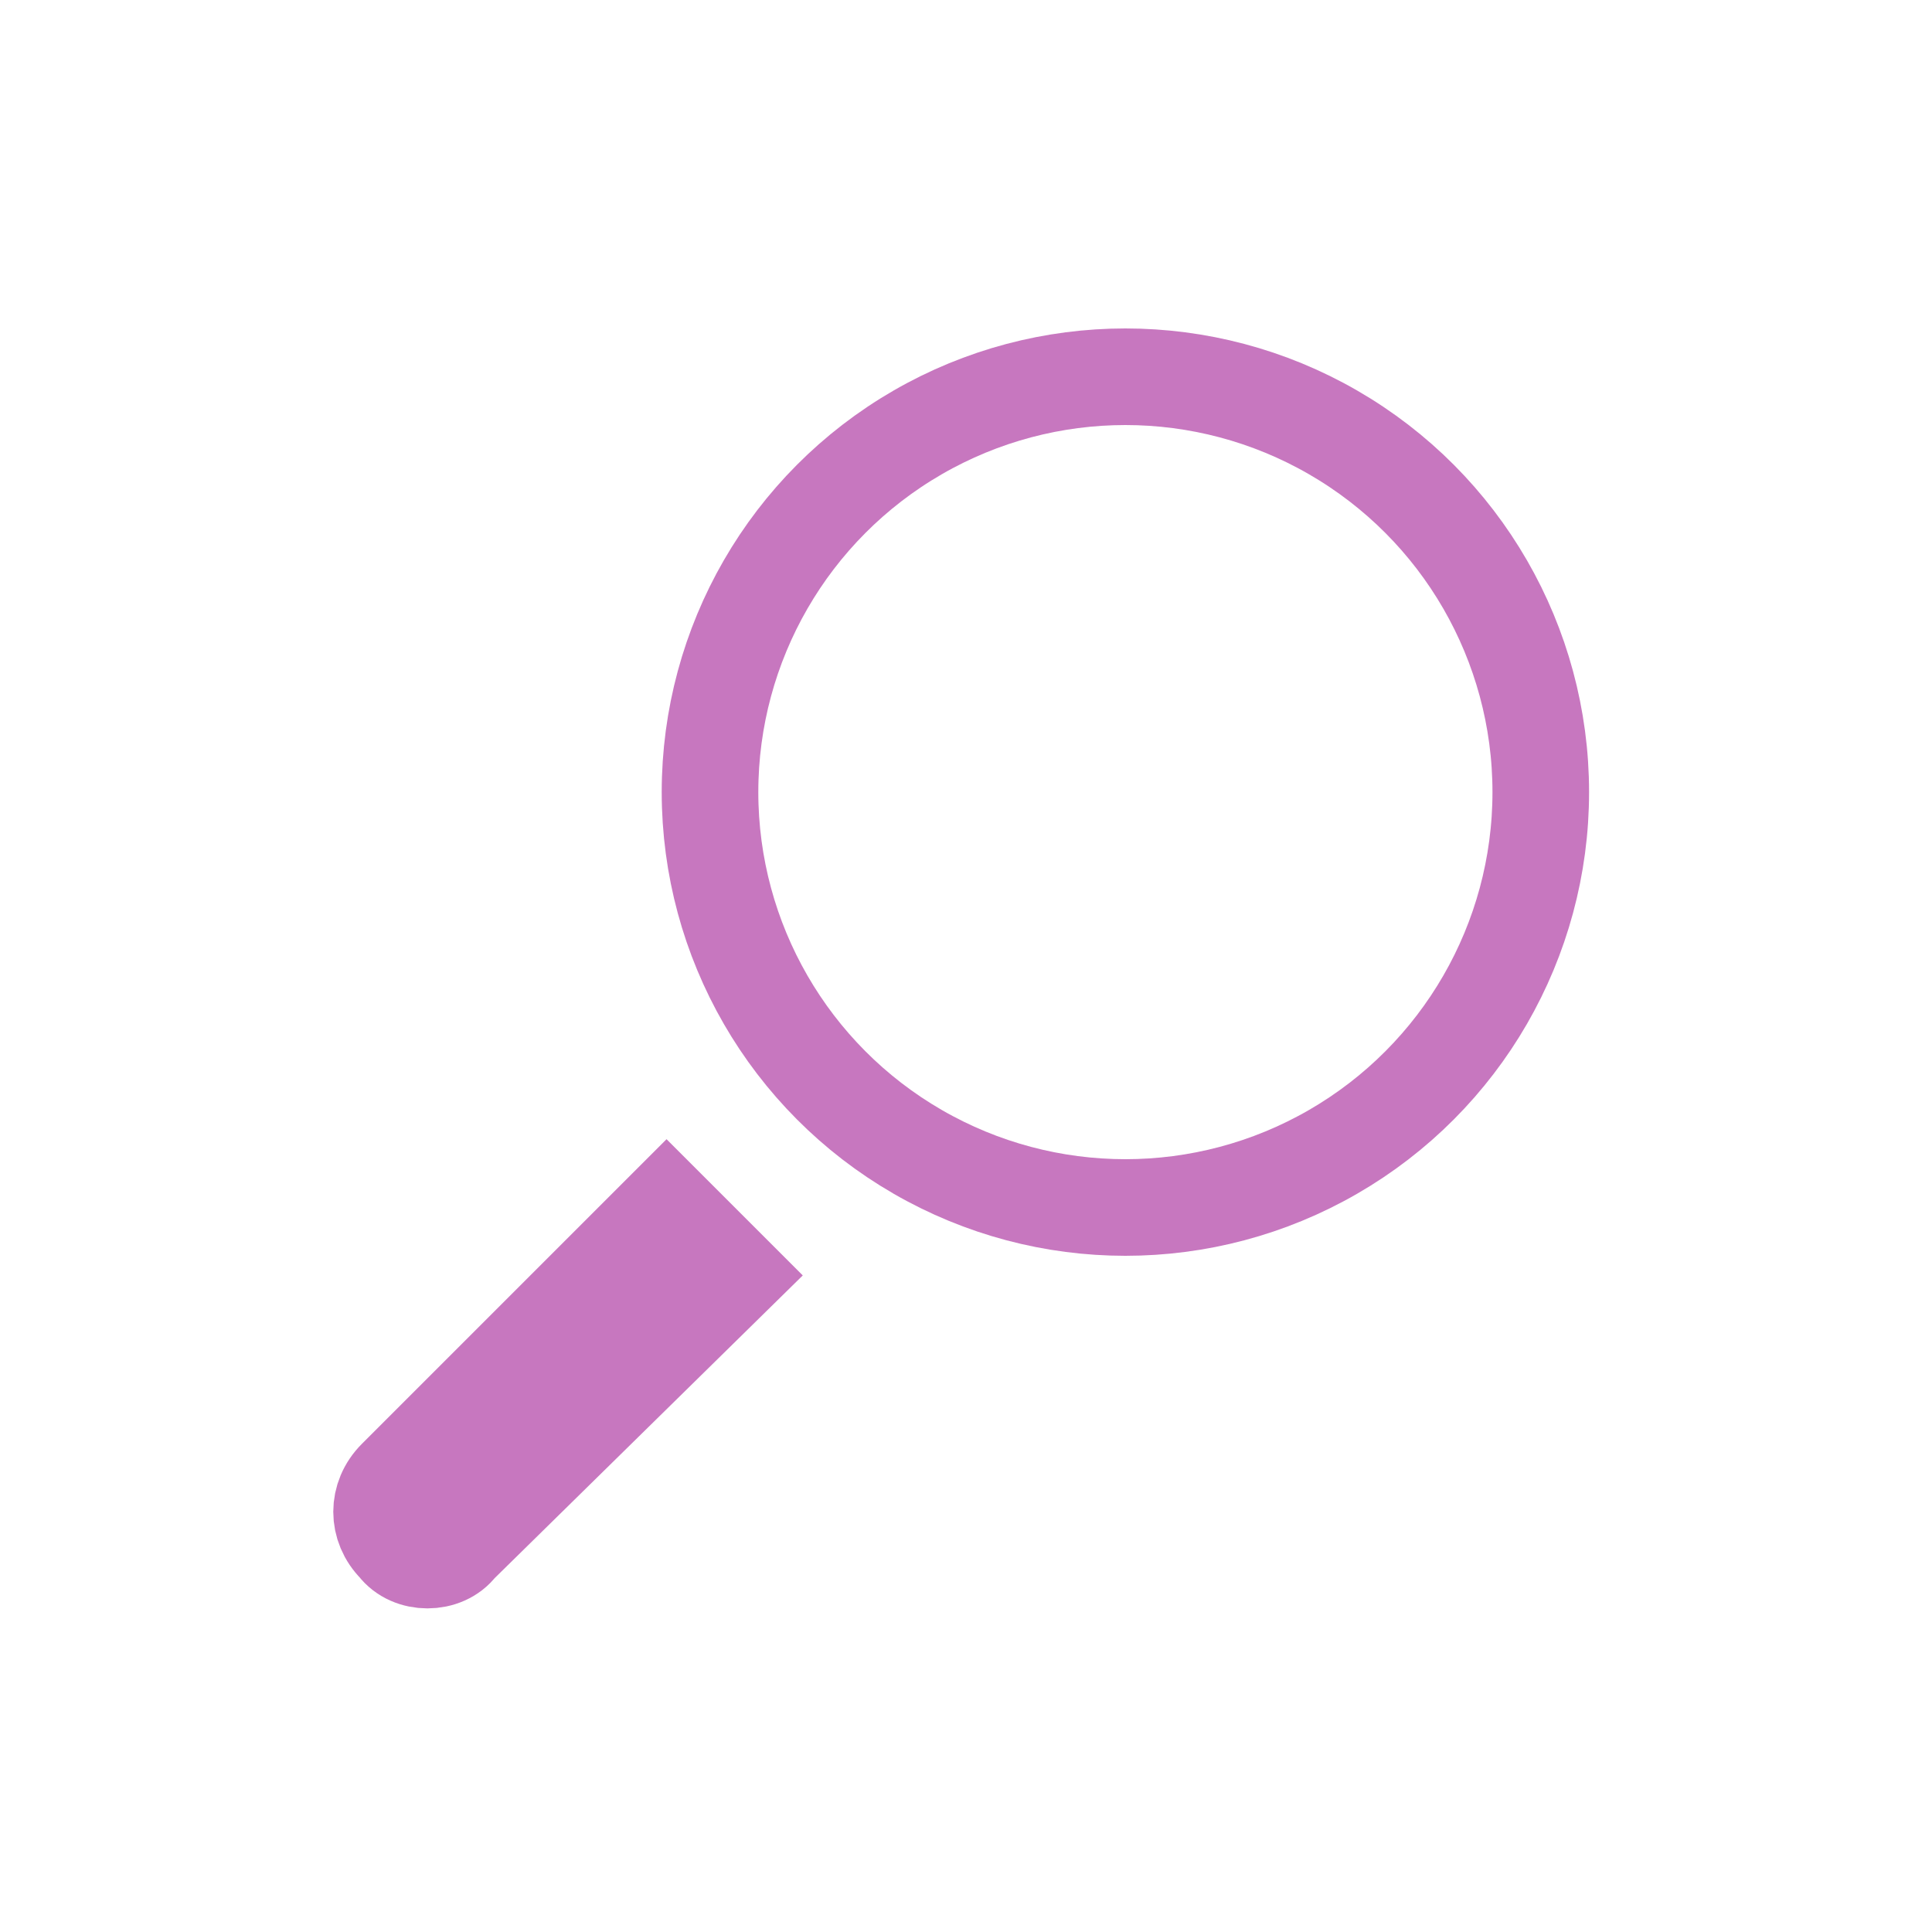 <svg xmlns="http://www.w3.org/2000/svg" xmlns:xlink="http://www.w3.org/1999/xlink" version="1.1" id="Layer_1" x="0px" y="0px" width="40px" height="40px" viewBox="0 0 40 40" style="enable-background:new 0 0 40 40;" xml:space="preserve">
<style type="text/css">
	.st0{display:none;fill:#C777BF;}
	.st1{display:none;}
	.st2{display:inline;fill:#C777BF;}
	.st3{fill:none;stroke:#C777BF;stroke-width:2;stroke-miterlimit:10;}
</style>
<path class="st0" d="M27.6,21.2c-2.5-1.1-5.1-1.7-7.6-1.7s-5,0.6-7.6,1.7c-0.1,0.9,0.2,2.5,0.8,4.2c0.6,1.8,1.5,3.3,2.3,4.2  c0.4,0.5,0.7,0.6,0.9,0.6l0,0l0,0l0,0c0-0.3-0.1-0.7-0.2-1.1C16,28,15.6,26.6,16,25.2c0.4-1.7,1.6-3.1,3.6-4c0.2-0.1,0.5-0.1,0.8,0  c2,0.9,3.3,2.2,3.7,4c0.3,1.4,0,2.8-0.2,3.9c-0.1,0.3-0.2,0.8-0.2,1.1l0,0l0,0c0.2,0,0.8-0.3,1.8-1.8c0.3-0.4,0.9-0.6,1.3-0.3  c0.4,0.3,0.6,0.8,0.3,1.3c-1.1,1.8-2.2,2.7-3.4,2.7c-0.1,0-0.1,0-0.2,0c-0.6,0-1.1-0.2-1.4-0.6c-0.6-0.7-0.4-1.7-0.1-2.8  c0.4-1.9,0.9-4.1-2-5.6c-2.9,1.5-2.4,3.7-2,5.6c0.2,1.1,0.5,2-0.1,2.7c-0.3,0.4-0.8,0.6-1.4,0.6c-0.1,0-0.1,0-0.2,0  c-0.7,0-1.5-0.4-2.2-1.2c-1-1-2-2.8-2.7-4.8c-0.7-1.9-1-3.6-0.9-4.8C9.9,20.1,8,16.8,8,14c0-3.4,2.8-6,6.5-6h0.1  c1.6,0,2.6,0.4,3.5,0.7c0.8,0.3,1.6,0.6,2.7,0.6C22.1,8.4,23.7,8,25.4,8c1.7,0,3.4,0.6,4.6,1.6c1.3,1.1,2,2.7,2,4.4  c0,2.7-1.9,6.1-2.5,7.1c0.1,1.2-0.2,2.6-0.5,3.6c-0.2,0.5-0.7,0.8-1.2,0.6c-0.5-0.2-0.7-0.6-0.6-1.1C27.5,23,27.7,21.9,27.6,21.2  L27.6,21.2z M28.3,19.3c0.7-1.3,1.8-3.6,1.8-5.3c0-2.4-2-4.2-4.7-4.2c-2.5,0-4.4,1.1-5.9,3.5c-0.3,0.4-0.9,0.6-1.3,0.3  s-0.6-0.9-0.3-1.3c0.3-0.5,0.6-0.9,1-1.3c-0.6-0.1-1.1-0.3-1.6-0.5c-0.9-0.3-1.6-0.6-2.9-0.6c-2.3,0-4.7,1.4-4.7,4.2  c0,1.7,1.1,4,1.8,5.3c2.8-1.2,5.6-1.8,8.3-1.8S25.6,18.1,28.3,19.3z M28.2,14c0,0.5-0.4,0.9-0.9,0.9s-0.9-0.4-0.9-0.9  c0-0.1,0-0.1-0.1-0.2c-0.1-0.1-0.4-0.2-0.9-0.3c-0.5,0-0.9-0.4-0.9-0.9s0.4-0.9,0.9-0.9l0,0c0.8,0,1.6,0.3,2.1,0.7  C28,12.9,28.2,13.4,28.2,14L28.2,14z"/>
<g class="st1">
	<path class="st2" d="M31.5,11.7c-1.1-0.9-3.5-2.8-11.1-2.8s-9.9,1.9-11.1,2.8c-1.3,1-0.5,3.2-0.4,3.5l0,0c-0.1,0.9,0,2.7,0.1,3   c0.1,0.3,0.3,0.9,0.9,1.1c0.2,0.1,0.4,0.1,0.7,0.1s0.7-0.1,1-0.1h0.2c0,0,0.3,0,0.5-0.2c0.1,0.2,0.4,0.4,0.7,0.5   c0.2,0.1,0.5,0.1,0.8,0.1c0.4,0,0.9-0.1,1.4-0.1c0,0,0.2,0,0.3-0.1c0.1,0.2,0.3,0.6,0.8,0.7c0.3,0.1,0.8,0.1,1.5,0.1   c0.9,0,1.9-0.1,2.1-0.1c0,0,0.3-0.1,0.6-0.2c0.3,0.2,0.6,0.2,0.6,0.2c0.3,0,1.2,0.1,2.1,0.1c0.6,0,1.2,0,1.5-0.1   c0.4-0.1,0.7-0.4,0.8-0.7c0.2,0.1,0.3,0.1,0.3,0.1c0.5,0.1,1,0.1,1.4,0.1c0.3,0,0.5,0,0.8-0.1s0.5-0.3,0.7-0.5   c0.2,0.1,0.4,0.2,0.5,0.2h0.2c0.3,0,0.6,0.1,1,0.1c0.2,0,0.5,0,0.7-0.1c0.6-0.2,0.9-0.8,1-1.1c0.1-0.3,0.1-2.1,0.1-3   C32.1,14.8,32.8,12.7,31.5,11.7z M10,12.4c1-0.8,3.2-2.6,10.4-2.6s9.5,1.8,10.5,2.6c0.4,0.3,0.4,0.9,0.3,1.4   c-0.2-0.1-0.4-0.2-0.7-0.2c-0.9,0-1.5,0.4-1.9,0.7c-0.3-0.3-0.7-0.4-1.4-0.4c-0.9,0-1.6,0.4-2,0.8c-0.4-0.4-1-0.8-2-0.8   c-1.1,0-2.2,0.9-2.7,1.5c-0.5-0.6-1.6-1.5-2.7-1.5c-1,0-1.6,0.4-2,0.8c-0.4-0.4-1-0.8-2-0.8c-0.7,0-1.1,0.1-1.4,0.4   c-0.4-0.4-1-0.8-1.9-0.8c-0.3,0-0.5,0.1-0.7,0.2C9.6,13.4,9.6,12.8,10,12.4z M11.8,18.2c0,0-0.1,0.1-0.2,0.1h-0.2   c-0.4,0.1-0.9,0.1-1.2,0c-0.1,0-0.2-0.2-0.3-0.5s-0.1-2.5,0-2.8c0.2-0.4,0.4-0.4,0.4-0.4c1.1,0,1.5,0.8,1.5,0.8   C11.9,15.8,11.9,17.8,11.8,18.2z M15.2,18.5c0,0-0.1,0.1-0.2,0.1c-0.9,0.1-1.5,0.1-1.8,0.1c-0.1,0-0.2-0.2-0.3-0.5s-0.1-2.5,0-2.8   c0-0.1,0-0.1,0.1-0.3c0,0,0.1-0.1,0.7-0.1c1.1,0,1.5,0.8,1.5,0.8C15.3,16.1,15.3,18.1,15.2,18.5z M19.9,19.1c0,0-0.1,0.1-0.2,0.1   c-0.5,0.1-2.8,0.1-3.2,0c-0.1,0-0.1-0.1-0.2-0.3v-0.1c0-0.2-0.1-1-0.1-1.7c0,0,0,0,0-0.1c0-0.6,0-1.2,0-1.3c0,0,0.3-0.7,1.5-0.7   c1,0,2,1.2,2.1,1.4C19.9,16.7,20,18.7,19.9,19.1z M24.6,18.8v0.1c-0.1,0.2-0.1,0.2-0.2,0.3c-0.3,0.1-2.6,0.1-3.2,0   c-0.1,0-0.2,0-0.2-0.1c-0.1-0.4-0.1-2.4,0-2.6s1.2-1.4,2.2-1.4c1.1,0,1.4,0.7,1.4,0.7C24.6,16.1,24.6,18.6,24.6,18.8z M27.9,18.2   c-0.1,0.2-0.1,0.4-0.3,0.4c-0.3,0.1-0.8,0.1-1.8-0.1c0,0-0.2,0-0.2-0.1c0-0.2-0.1-0.6-0.1-1.1c0-0.1,0-0.3,0-0.4c0-0.5,0-1,0-1.1   c0,0,0.4-0.8,1.5-0.8c0.6,0,0.7,0.1,0.7,0.2c0,0.1,0,0.1,0,0.2C28,15.7,28,17.9,27.9,18.2z M30.9,17.9c-0.1,0.2-0.1,0.4-0.3,0.4   c-0.3,0.1-0.8,0-1.2,0h-0.2c0,0-0.2,0-0.2-0.1c0-0.2-0.1-0.8-0.1-1.3v-0.1c0-0.6,0-1.1,0-1.2c0,0,0.4-0.8,1.5-0.8   c0.1,0,0.3,0,0.4,0.3C31,15.4,31,17.6,30.9,17.9z"/>
	<path class="st2" d="M29.6,22.3c-0.1-0.2-0.3-0.7-0.9-0.9c-0.5-0.1-1-0.1-1.5,0H27c-0.1,0-0.4,0.1-0.6,0.2   c-0.1-0.1-0.3-0.2-0.5-0.3c-0.4-0.1-1-0.1-2,0c-0.1,0-0.3,0.1-0.5,0.2c-0.1-0.1-0.2-0.1-0.3-0.2c-0.5-0.2-2.2-0.1-2.4,0   c-0.1,0-0.2,0.1-0.4,0.1c-0.1-0.1-0.2-0.1-0.4-0.1c-0.3,0-2-0.1-2.4,0c-0.1,0-0.2,0.1-0.3,0.2c-0.2-0.1-0.4-0.2-0.5-0.2   c-1-0.1-1.6-0.1-2,0c-0.2,0.1-0.3,0.2-0.5,0.3c-0.2-0.2-0.5-0.2-0.6-0.2h-0.2c-0.4-0.1-1-0.1-1.5,0c-0.6,0.2-0.8,0.7-0.9,0.9   c-0.1,0.2-0.1,1.9,0,2.6c-0.2,0.6-0.6,2.6,0.4,3.4c0.9,0.7,2.8,2.2,8.9,2.2c6,0,7.9-1.5,8.9-2.3c0.9-0.7,0.5-2.5,0.2-3.2   C29.7,24.8,29.7,22.6,29.6,22.3z M27,22.5h0.1h0.2c0.4,0,0.8-0.1,1.1,0c0.1,0,0.1,0.1,0.2,0.3c0,0.3,0.1,1.9,0,2.1   c0,0.1-0.2,0.1-0.3,0.1c-0.9,0-1.3-0.5-1.3-0.5C27,24.3,26.9,22.9,27,22.5z M24,22.5h0.1c1-0.1,1.4-0.1,1.6-0.1   c0.1,0,0.1,0.1,0.2,0.3c0,0.3,0.1,1.9,0,2.1c0,0.1,0,0.1,0,0.2c0,0-0.1,0.1-0.7,0.1c-0.9,0-1.3-0.5-1.3-0.5   C23.9,24.3,23.9,22.9,24,22.5z M22.8,22.4c0,0,0,0.1,0.1,0.2c0,0.3,0.1,2.2,0,2.5c0,0-0.2,0.5-0.8,0.5c-0.5,0-1.1-0.8-1.2-1   c0-0.1,0-0.6,0-1v-0.1c0-0.4,0-0.8,0-1C21.3,22.3,22.6,22.3,22.8,22.4z M17.9,22.5v-0.1c0.2-0.1,1.6,0,1.9,0c0,0.2,0,0.5,0,0.9   c0,0.1,0,0.3,0,0.4c0,0.4,0,0.7,0,0.8c-0.1,0.3-0.8,1.1-1.2,1.1c-0.6,0-0.7-0.4-0.8-0.4C17.9,24.8,17.9,22.8,17.9,22.5z M14.9,22.7   c0.1-0.2,0.1-0.3,0.2-0.3c0.2,0,0.6-0.1,1.6,0.1h0.1c0,0.2,0,0.7,0,1.1c0,0.1,0,0.2,0,0.3c0,0.3,0,0.5,0,0.6c0,0-0.3,0.6-1.3,0.6   c-0.5,0-0.6-0.1-0.6-0.1l0,0c0-0.1,0-0.1,0-0.1l0,0C14.8,24.6,14.9,22.9,14.9,22.7z M12.2,22.7c0.1-0.2,0.1-0.3,0.2-0.3   c0.1,0,0.2,0,0.3,0c0.2,0,0.5,0,0.8,0.1h0.2h0.1c0,0.2,0,0.6,0,1c0,0.1,0,0.2,0,0.4c0,0.3,0,0.5,0,0.6c0,0-0.3,0.6-1.3,0.6   c-0.1,0-0.3,0-0.3-0.2C12.1,24.6,12.1,22.9,12.2,22.7z M28.7,27.6c-0.8,0.6-2.5,2-8.2,2s-7.5-1.4-8.3-2.1c-0.3-0.2-0.2-0.9-0.1-1.6   c0.2,0.1,0.3,0.1,0.5,0.1c0.7,0,1.2-0.2,1.6-0.5c0.2,0.3,0.7,0.5,1.4,0.5s1.2-0.2,1.5-0.4c0.2,0.4,0.7,0.9,1.6,0.9   c0.7,0,1.3-0.6,1.7-1.1c0.4,0.5,1,1.1,1.7,1.1c0.8,0,1.4-0.5,1.6-0.9c0.4,0.2,0.9,0.4,1.5,0.4c0.8,0,1.2-0.1,1.4-0.5   c0.4,0.3,0.9,0.5,1.6,0.5c0.2,0,0.3,0,0.5-0.1C28.9,26.6,28.9,27.4,28.7,27.6z"/>
</g>
<g class="st1">
	<path class="st2" d="M25.3,13.1c-0.7,0-1.2,0.2-1.7,0.5c-0.4,0-0.7-0.1-1-0.2c-0.3-0.1-0.7-0.3-1.3-0.3l0,0l0,0l0,0   c-1.4,0-2.4,1-2.4,2.2c0,1,0.7,2.2,0.9,2.6c0,0.5,0.1,1.1,0.3,1.8c0.3,0.7,0.6,1.4,1,1.8c0.3,0.3,0.5,0.4,0.8,0.4c0,0,0,0,0.1,0   c0.2,0,0.4-0.1,0.5-0.2c0.2-0.3,0.1-0.6,0-1c-0.2-0.7-0.3-1.5,0.7-2.1c1.1,0.5,0.9,1.3,0.7,2.1c-0.1,0.4-0.2,0.8,0,1   c0.1,0.1,0.3,0.2,0.5,0.2c0,0,0,0,0.1,0c0.4,0,0.8-0.3,1.2-1c0.1-0.2,0.1-0.4-0.1-0.5s-0.4-0.1-0.5,0.1c-0.3,0.6-0.6,0.7-0.7,0.7   l0,0l0,0c0-0.1,0-0.3,0.1-0.4c0.1-0.4,0.2-0.9,0.1-1.4c-0.1-0.6-0.6-1.1-1.3-1.5c-0.1,0-0.2,0-0.3,0c-0.7,0.3-1.2,0.8-1.3,1.5   c-0.1,0.5,0,1,0.1,1.4c0,0.1,0.1,0.3,0.1,0.4l0,0l0,0l0,0c0,0-0.2,0-0.3-0.2c-0.3-0.3-0.6-0.9-0.8-1.5c-0.2-0.6-0.3-1.2-0.3-1.5   c0,0-0.1-0.5-0.3-0.7c-0.3-0.5-0.7-1.3-0.7-1.9c0-1,0.9-1.5,1.7-1.5c0.4,0,0.7,0.1,1.1,0.2c0.2,0.1,0.4,0.1,0.6,0.2   c-0.1,0.1-0.2,0.3-0.4,0.5c-0.1,0.2-0.1,0.4,0.1,0.5s0.4,0.1,0.5-0.1c0.5-0.9,1.2-1.3,2.2-1.3s1.7,0.7,1.7,1.5   c0,0.6-0.4,1.5-0.7,1.9C26.1,17.7,26,18,26,18c0,0.3,0,0.7-0.2,1.1c-0.1,0.2,0.1,0.4,0.2,0.4h0.1c0.1,0,0.3-0.1,0.3-0.2   c0.1-0.4,0.2-0.9,0.2-1.3c0.2-0.4,0.9-1.6,0.9-2.6c0-0.6-0.3-1.2-0.7-1.6C26.5,13.3,25.9,13.1,25.3,13.1z"/>
	<path class="st2" d="M26.3,15.3c0-0.2-0.1-0.4-0.3-0.6c-0.2-0.2-0.5-0.3-0.8-0.3l0,0c-0.2,0-0.3,0.2-0.3,0.3c0,0.2,0.2,0.3,0.3,0.3   c0.2,0,0.3,0,0.3,0.1c0,0,0,0,0,0.1c0,0.2,0.2,0.3,0.3,0.3S26.3,15.5,26.3,15.3z"/>
	<path class="st2" d="M23.2,8.2c-5,0-9.1,4.1-9.1,9.1s4.1,9.1,9.1,9.1s9.1-4.1,9.1-9.1S28.2,8.2,23.2,8.2z M23.2,25.5   c-4.5,0-8.1-3.7-8.1-8.1c0-4.5,3.6-8.1,8.1-8.1s8.1,3.6,8.1,8.1C31.3,21.9,27.7,25.5,23.2,25.5z"/>
	<path class="st2" d="M23.2,9.7c-4.2,0-7.7,3.4-7.7,7.7c0,4.2,3.4,7.7,7.7,7.7c4.2,0,7.7-3.4,7.7-7.7C30.9,13.1,27.4,9.7,23.2,9.7z    M23.2,24.6c-4,0-7.2-3.2-7.2-7.2s3.2-7.2,7.2-7.2s7.2,3.2,7.2,7.2C30.4,21.3,27.2,24.6,23.2,24.6z"/>
	<path class="st2" d="M9.7,29.3c-0.6,0.6-0.6,1.5,0,2.1l0,0c0.3,0.3,0.7,0.4,1,0.4c0.4,0,0.8-0.1,1-0.4l6-6l-2.1-2.1L9.7,29.3z    M11.1,30.7c-0.2,0.2-0.5,0.2-0.7,0s-0.2-0.5,0-0.7l5.3-5.3l0.7,0.7L11.1,30.7z"/>
</g>
<g class="st1">
	<path class="st2" d="M27.1,14.1L27.1,14.1c-0.5,0-0.9,0.4-0.9,0.9s0.4,0.9,0.9,0.9c0.4,0,0.7,0.1,0.9,0.3c0.1,0,0.1,0.1,0.1,0.2   c0,0.5,0.4,0.9,0.9,0.9s0.9-0.4,0.9-0.9c0-0.6-0.2-1.2-0.7-1.6C28.7,14.4,27.9,14.1,27.1,14.1z"/>
	<path class="st2" d="M21,26.1C21.3,26.1,21.3,26.1,21,26.1L21,26.1z"/>
	<path class="st2" d="M31,12.6c-1.2-1.1-2.8-1.6-4.6-1.6c-1.8,0-3.3,0.4-4.7,1.4c-1.1,0-1.9-0.3-2.7-0.6c-0.9-0.3-1.9-0.7-3.5-0.7   l0,0l0,0l0,0C11.8,11,9,13.6,9,17c0,2.7,1.9,6.1,2.5,7.1l0.5,0.7c3.2,3.6,9,3.2,9,3.2s6.1,0.4,9.1-3.2l0.4-0.6   c0.6-1,2.6-4.5,2.6-7.2C33,15.3,32.3,13.7,31,12.6z M29.3,22.3c-2.5,4.5-10.1,3.9-8.3,3.9l0,0c-1.1,0-6.9-0.5-8.4-3.9   c-0.7-1.3-1.8-3.6-1.8-5.3c0-2.7,2.3-4.2,4.7-4.2c1.2,0,2,0.3,2.9,0.6c0.5,0.2,1,0.4,1.6,0.5c-0.3,0.4-0.7,0.8-1,1.3   c-0.3,0.4-0.1,1,0.3,1.3s1,0.1,1.3-0.3c1.5-2.4,3.4-3.5,5.9-3.5c2.7,0,4.7,1.8,4.7,4.2C31.1,18.7,30.1,21,29.3,22.3z"/>
</g>
<g class="st1">
	<path class="st2" d="M18.4,11.8c-2.8,0-7.1,2.3-8.1,7.3c-0.9,4.6-0.6,8,0.2,8.9c0,0,0.1,0.1,0.1,0.2c0.5,0.9,1.6,2.6,7.6,2.6   c0.1,0,0.2,0,0.3,0c6,0,7.1-1.8,7.6-2.6c0-0.1,0.1-0.1,0.1-0.2c0.8-0.9,1.1-4.3,0.2-8.9C25.5,14,21.1,11.8,18.4,11.8z M25.1,27   c-0.1,0.1-0.1,0.2-0.2,0.3c-0.4,0.6-1.2,1.9-6.5,1.9s-6.2-1.3-6.5-1.9c-0.1-0.1-0.2-0.2-0.2-0.3c-0.3-0.4-0.8-3,0.1-7.7   c0.9-4.6,4.8-6.1,6.6-6.1s5.7,1.5,6.6,6.1C25.9,24,25.4,26.6,25.1,27z"/>
	<path class="st2" d="M31.5,15.6c-0.9-4.7-5-6.8-7.6-6.8c-1.5,0-3.4,0.7-5,2.1c0.2,0,0.3,0,0.5,0c0.5,0,1.1,0.1,1.7,0.3   c1-0.6,2.1-0.8,2.8-0.8c1.6,0,5.2,1.4,6.1,5.6c0.8,4.3,0.4,6.7,0.2,7.1c-0.1,0.1-0.1,0.2-0.2,0.3c-0.2,0.3-0.5,0.8-1.6,1.2   c0,0.6,0,1.2-0.1,1.6c2.1-0.6,2.6-1.5,3-2c0-0.1,0.1-0.1,0.1-0.1C32.1,23,32.3,19.9,31.5,15.6z"/>
	<path class="st2" d="M13.7,26.8c-0.2,0-0.4-0.1-0.6-0.3c-0.3-0.4-0.3-1.2-0.3-1.5s-0.2-0.5-0.4-0.6c-0.3,0-0.5,0.2-0.6,0.4   c0,0.1-0.2,1.5,0.5,2.3c0.3,0.4,0.8,0.6,1.3,0.6l0,0c0.3,0,0.5-0.2,0.5-0.5C14.2,27,14,26.8,13.7,26.8z"/>
</g>
<circle class="st3" cx="23.3" cy="16.4" r="8.6"/>
<path class="st3" d="M8.2,32L8.2,32c-0.4-0.4-0.4-1,0-1.4l5.6-5.6l1.4,1.4L9.5,32C9.2,32.4,8.5,32.4,8.2,32z"/>
</svg>